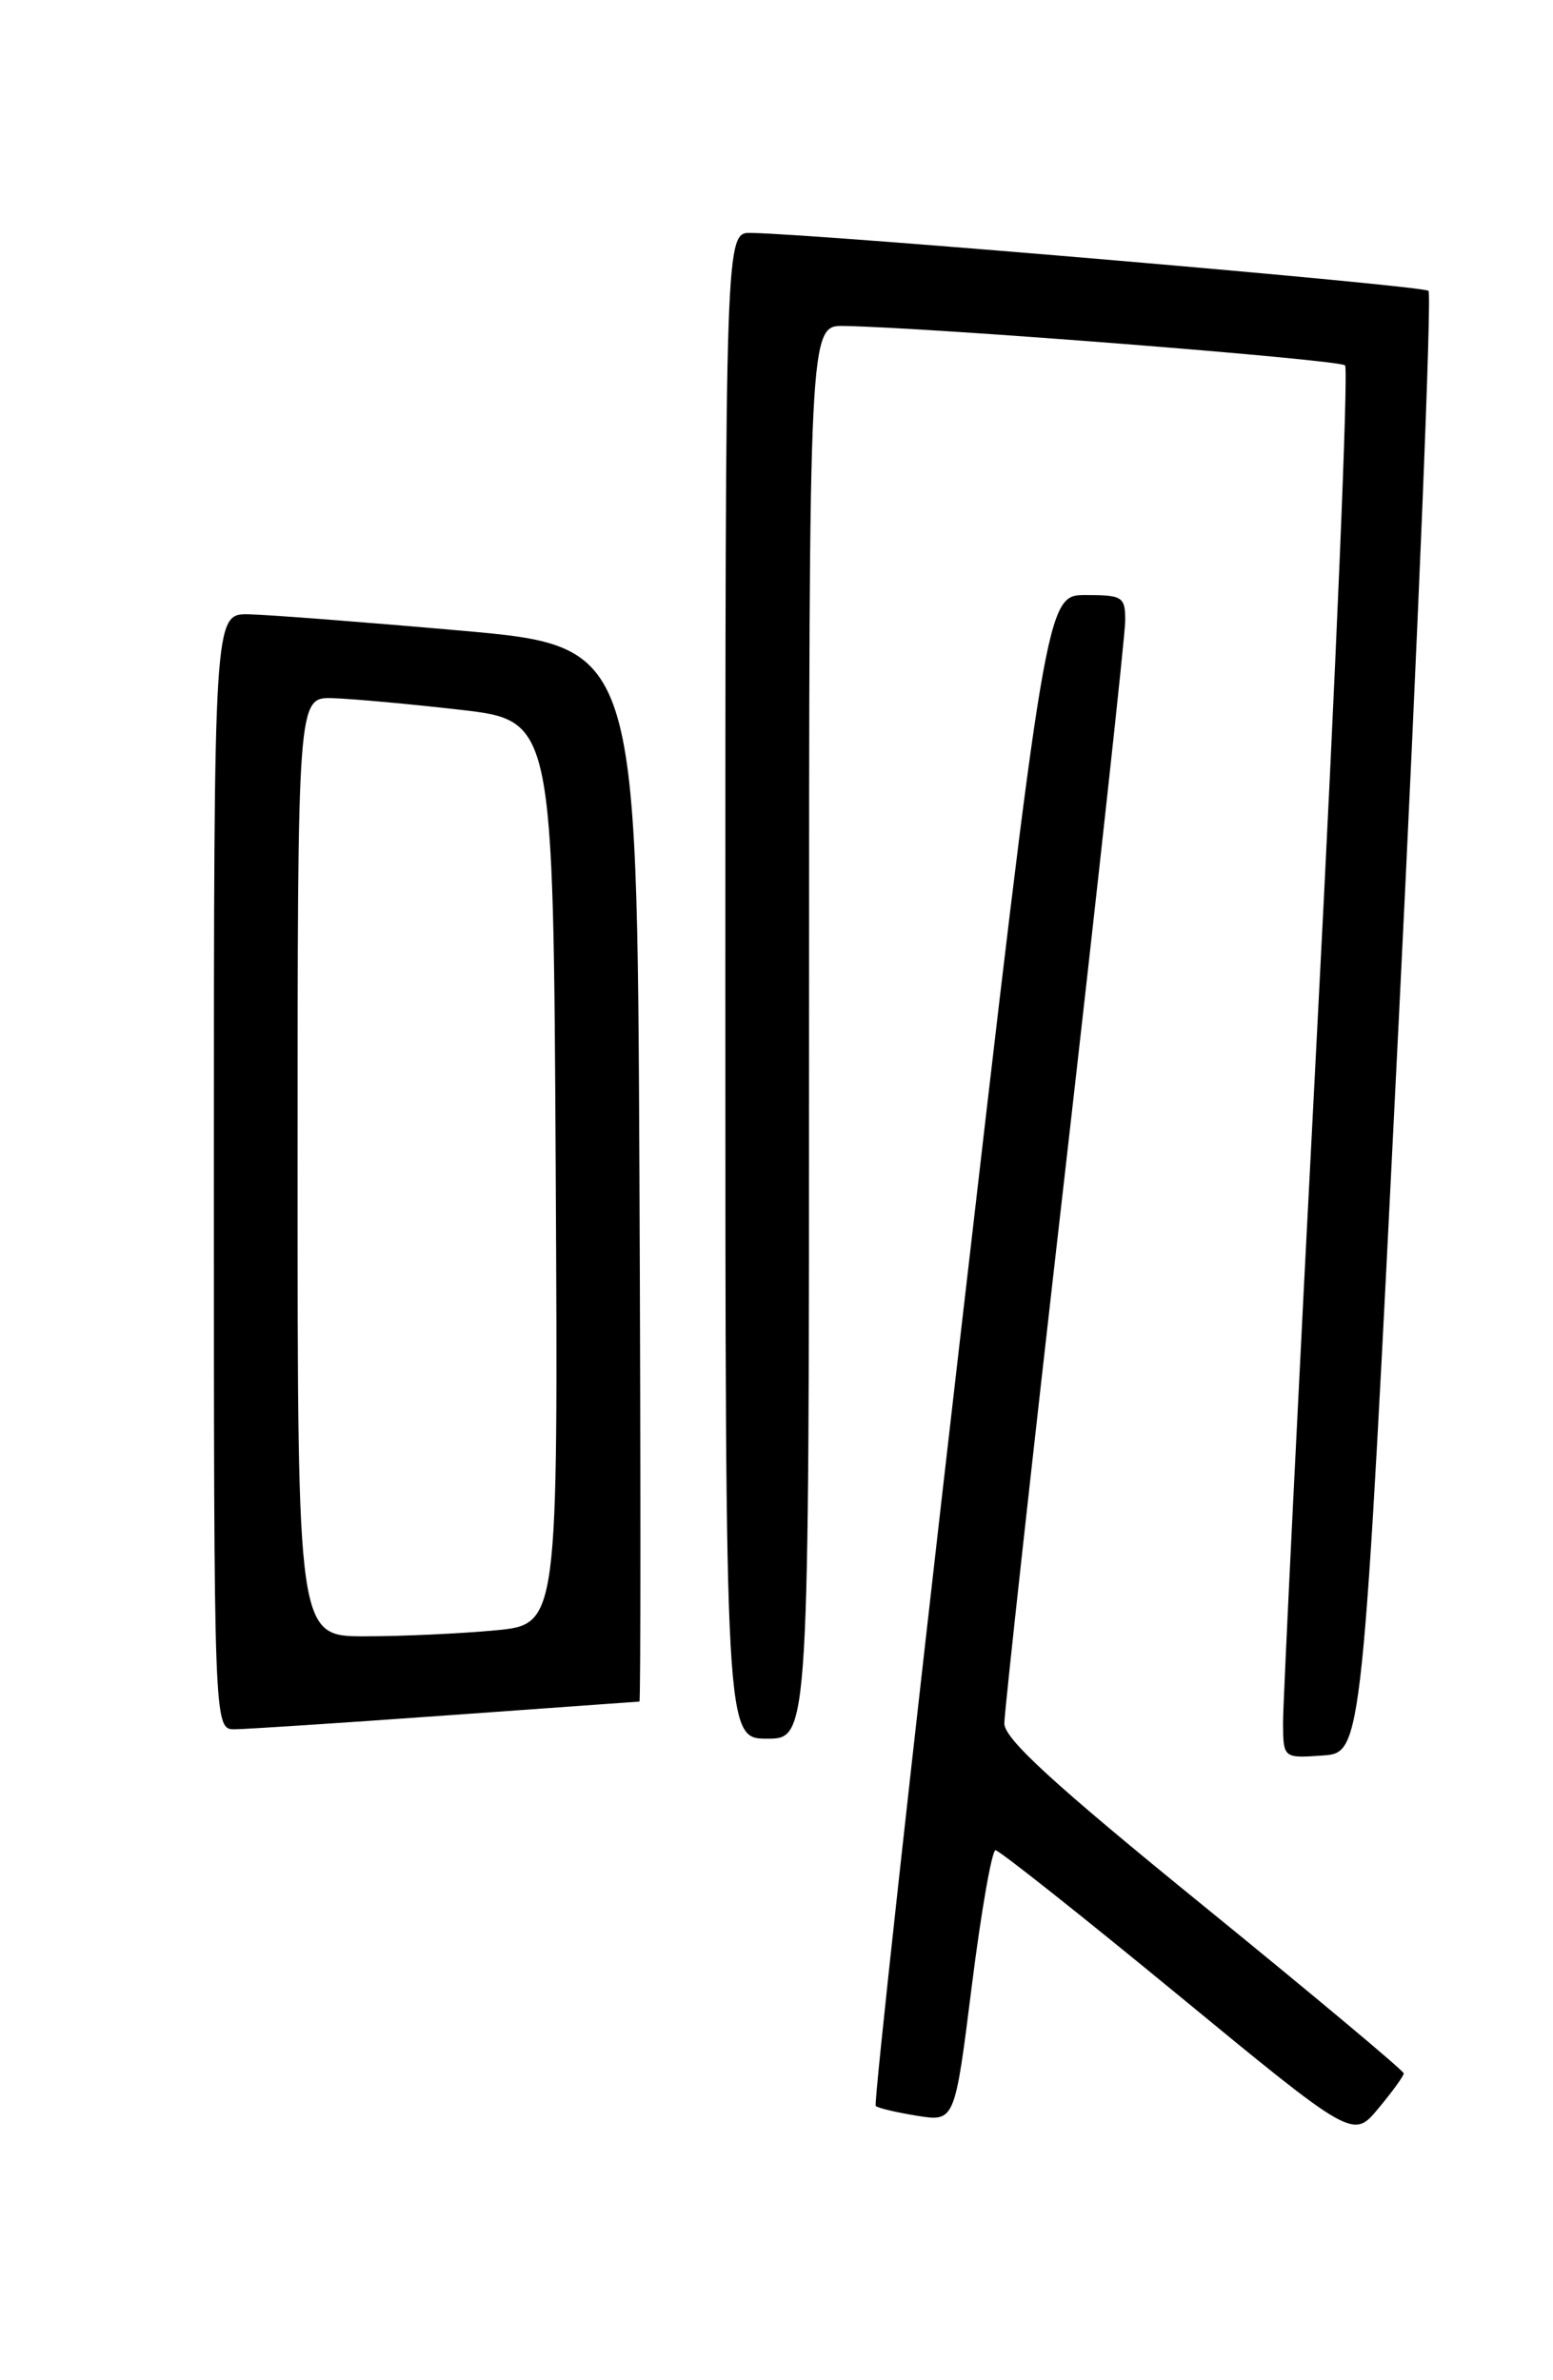 <?xml version="1.0" encoding="UTF-8" standalone="no"?>
<!DOCTYPE svg PUBLIC "-//W3C//DTD SVG 1.1//EN" "http://www.w3.org/Graphics/SVG/1.1/DTD/svg11.dtd" >
<svg xmlns="http://www.w3.org/2000/svg" xmlns:xlink="http://www.w3.org/1999/xlink" version="1.1" viewBox="0 0 167 256">
 <g >
 <path fill="currentColor"
d=" M 150.95 223.00 C 150.95 222.72 141.29 214.64 129.48 205.03 C 113.29 191.87 108.00 187.02 108.00 185.36 C 108.00 184.15 110.92 157.58 114.50 126.33 C 118.07 95.07 121.00 68.26 121.00 66.75 C 121.00 64.18 120.72 64.00 116.74 64.00 C 112.49 64.00 112.49 64.00 103.12 145.05 C 97.97 189.62 93.94 226.28 94.17 226.50 C 94.39 226.73 96.40 227.20 98.62 227.56 C 102.67 228.20 102.67 228.20 104.50 213.60 C 105.51 205.57 106.66 199.00 107.05 199.00 C 107.44 199.00 116.26 205.99 126.63 214.52 C 145.50 230.05 145.50 230.05 148.22 226.77 C 149.72 224.97 150.95 223.28 150.95 223.00 Z  M 150.39 110.22 C 152.53 67.17 153.98 31.65 153.61 31.28 C 153.04 30.71 88.55 25.19 80.75 25.05 C 78.00 25.00 78.00 25.00 78.00 106.00 C 78.00 187.00 78.00 187.00 82.50 187.00 C 87.00 187.00 87.00 187.00 87.00 111.00 C 87.00 35.00 87.00 35.00 90.75 35.06 C 99.97 35.21 144.01 38.67 144.64 39.30 C 145.02 39.69 143.67 71.84 141.64 110.75 C 139.61 149.66 137.96 183.21 137.97 185.31 C 138.00 189.11 138.00 189.11 142.25 188.81 C 146.50 188.50 146.50 188.50 150.39 110.22 Z  M 48.00 184.50 C 59.28 183.69 68.62 183.02 68.76 183.01 C 68.90 183.01 68.90 157.46 68.76 126.25 C 68.50 69.50 68.50 69.50 49.50 67.82 C 39.05 66.90 28.81 66.11 26.75 66.07 C 23.00 66.00 23.00 66.00 23.00 126.00 C 23.00 186.00 23.00 186.00 25.25 185.99 C 26.49 185.98 36.72 185.31 48.00 184.50 Z  M 32.00 125.50 C 32.00 75.00 32.00 75.00 35.75 75.09 C 37.81 75.15 44.00 75.71 49.50 76.34 C 59.50 77.50 59.50 77.50 59.76 126.10 C 60.02 174.71 60.02 174.71 53.26 175.35 C 49.54 175.70 43.24 175.99 39.25 175.99 C 32.00 176.00 32.00 176.00 32.00 125.50 Z "/>
</g>
</svg>